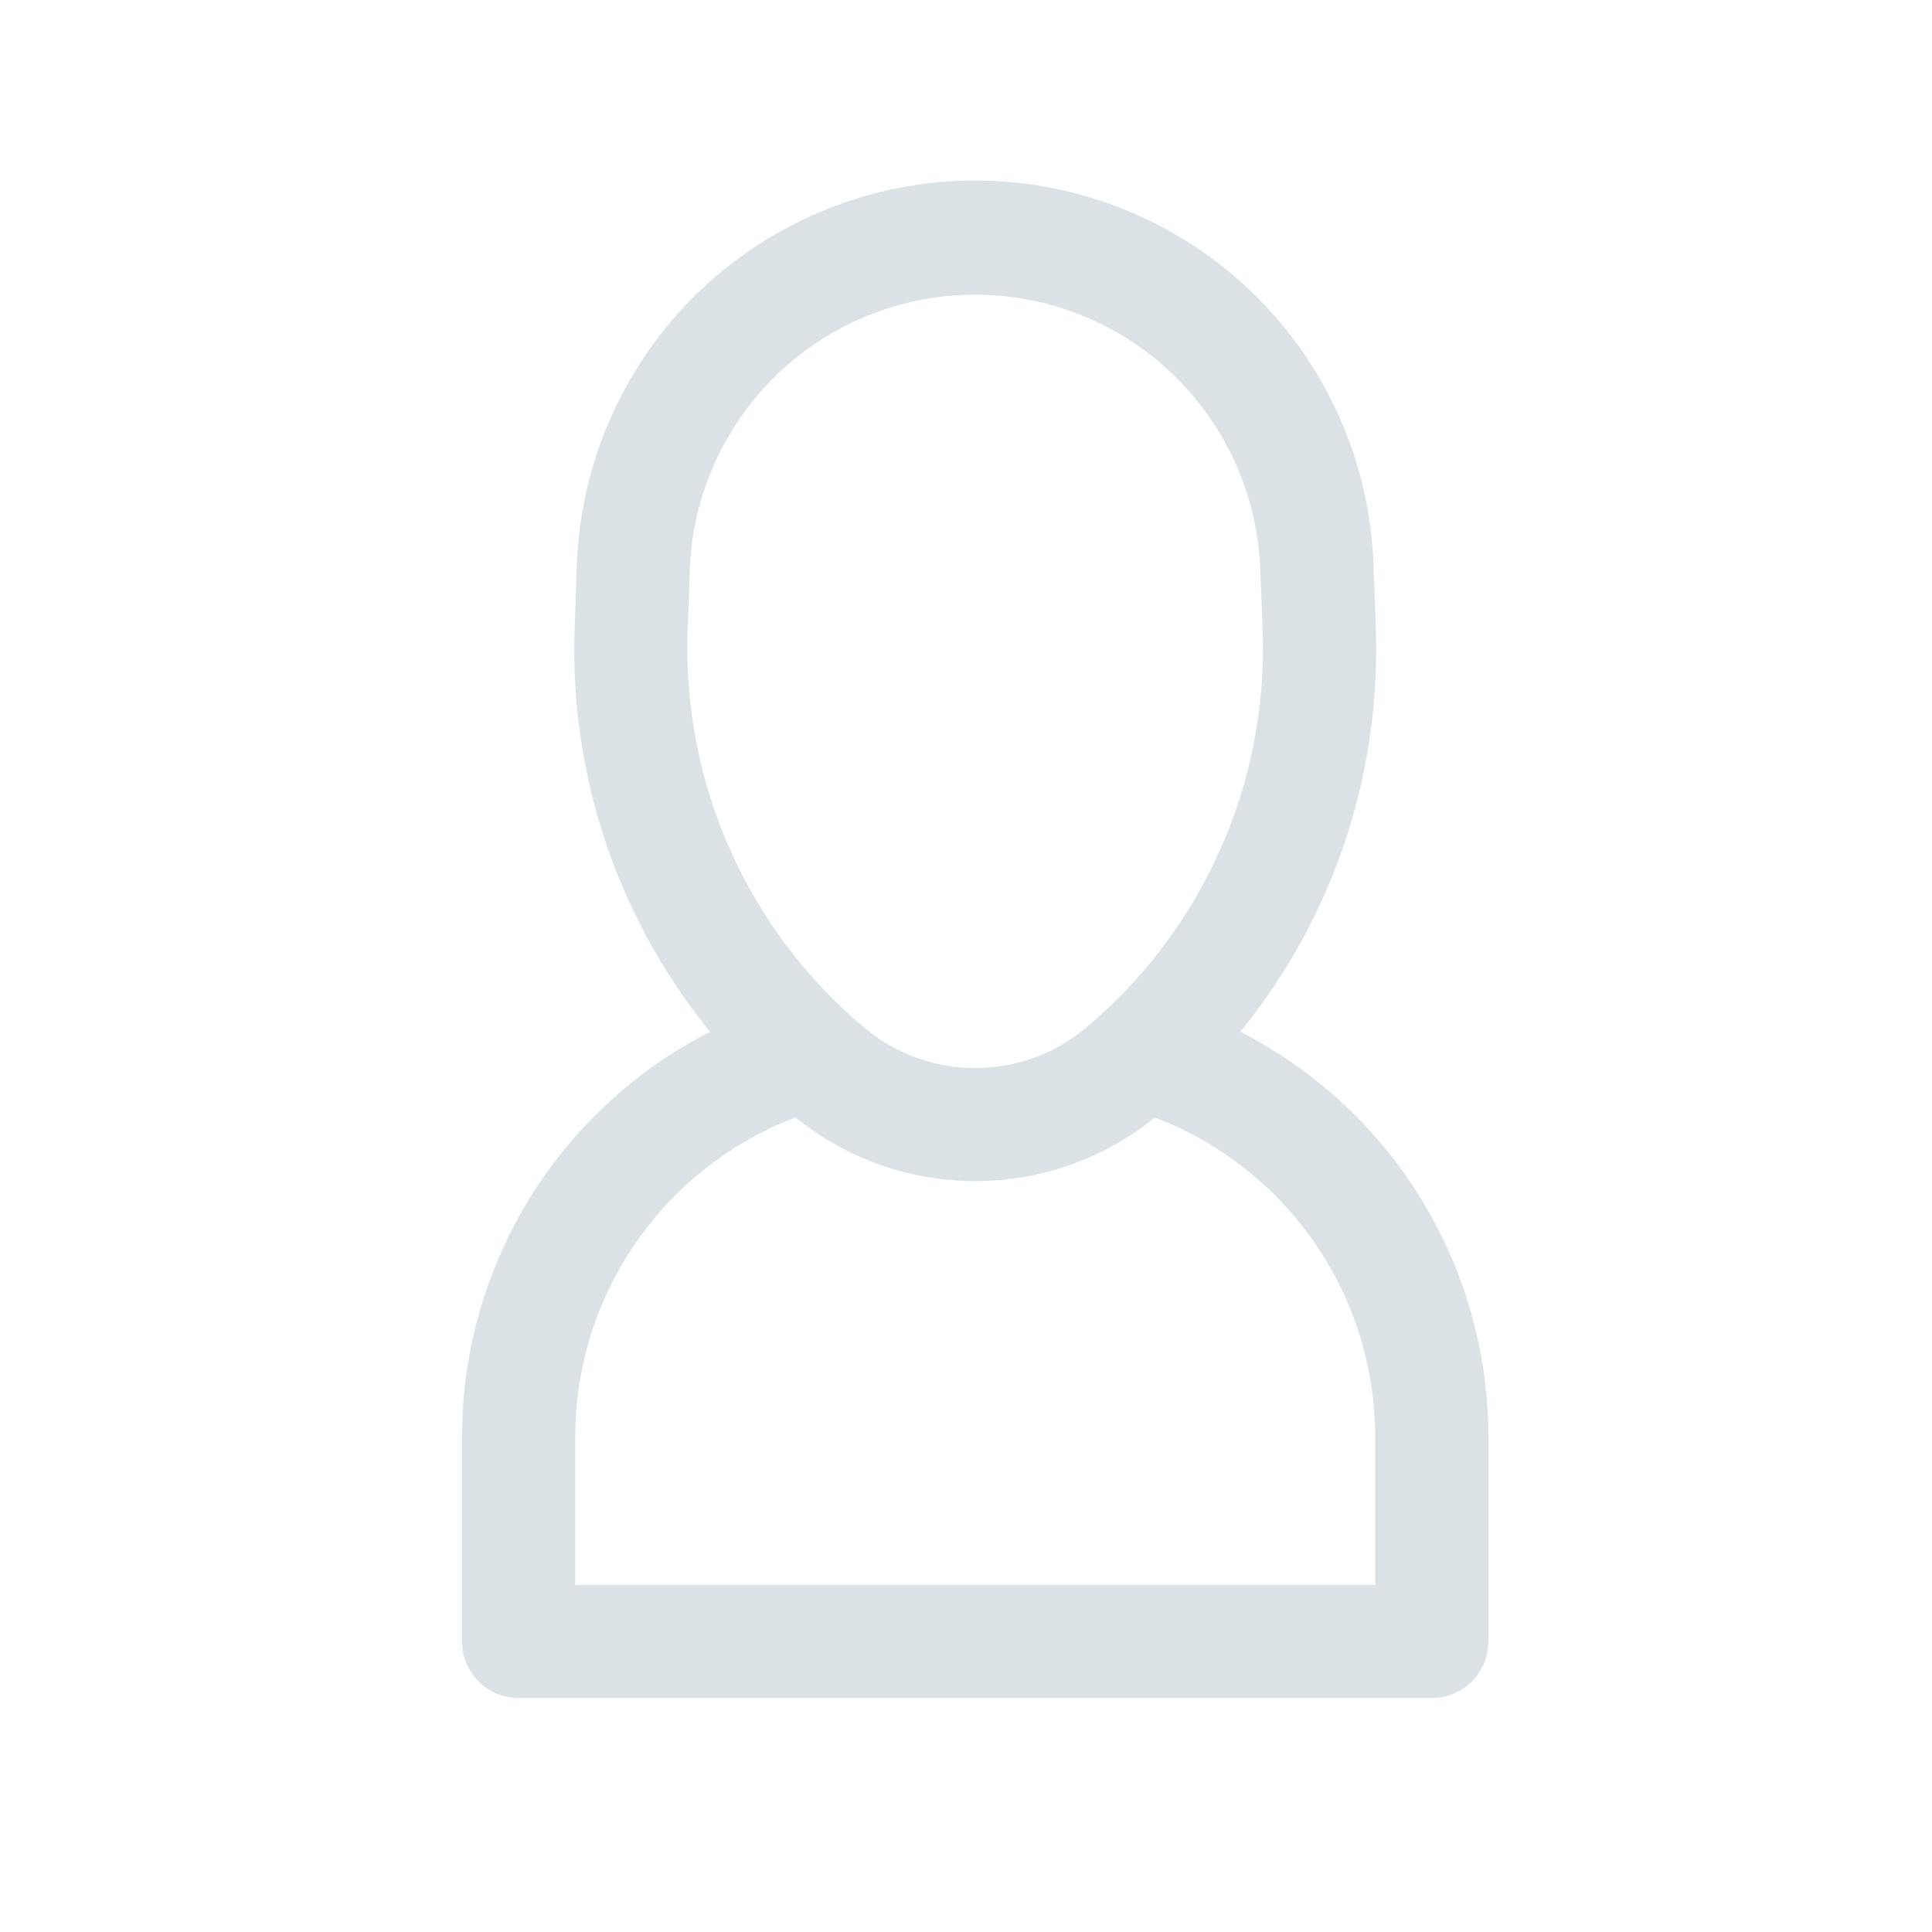 <svg width="24" height="24" viewBox="0 0 24 24" fill="none" xmlns="http://www.w3.org/2000/svg">
<path d="M12.114 14.672C11.288 14.673 10.487 14.384 9.851 13.856C8.966 13.123 8.262 12.196 7.792 11.148C7.321 10.1 7.098 8.958 7.138 7.809L7.165 7.027C7.209 5.744 7.749 4.527 8.672 3.634C9.596 2.742 10.83 2.242 12.114 2.242C13.399 2.242 14.633 2.742 15.556 3.634C16.48 4.527 17.02 5.744 17.063 7.027L17.091 7.809C17.131 8.958 16.907 10.1 16.437 11.148C15.967 12.196 15.262 13.123 14.378 13.856C13.742 14.384 12.941 14.673 12.114 14.672ZM10.748 12.776C11.133 13.094 11.616 13.268 12.114 13.268C12.613 13.268 13.096 13.094 13.48 12.776C14.197 12.178 14.768 11.424 15.15 10.572C15.532 9.72 15.716 8.793 15.686 7.86L15.656 7.078C15.623 6.161 15.235 5.292 14.574 4.654C13.913 4.017 13.031 3.661 12.113 3.661C11.194 3.661 10.312 4.017 9.651 4.654C8.99 5.292 8.602 6.161 8.569 7.078L8.541 7.86C8.512 8.793 8.695 9.721 9.077 10.573C9.46 11.424 10.031 12.178 10.748 12.776Z" fill="#DBE2E6"/>
<path d="M17.786 21.094H6.442C6.256 21.094 6.077 21.02 5.945 20.888C5.813 20.756 5.739 20.577 5.739 20.391V17.856C5.738 16.669 6.11 15.513 6.803 14.55C7.496 13.587 8.474 12.866 9.599 12.49C9.687 12.458 9.781 12.444 9.874 12.449C9.968 12.454 10.06 12.477 10.144 12.518C10.229 12.559 10.304 12.616 10.366 12.686C10.428 12.757 10.475 12.839 10.505 12.928C10.535 13.017 10.547 13.111 10.54 13.204C10.532 13.298 10.507 13.389 10.464 13.472C10.421 13.556 10.362 13.63 10.29 13.69C10.218 13.75 10.135 13.795 10.045 13.823C9.2 14.106 8.465 14.647 7.945 15.371C7.425 16.094 7.145 16.963 7.146 17.854V19.688H17.083V17.856C17.084 16.964 16.804 16.096 16.284 15.372C15.763 14.649 15.028 14.107 14.183 13.824C14.094 13.797 14.011 13.752 13.939 13.691C13.867 13.631 13.808 13.557 13.765 13.474C13.722 13.39 13.696 13.299 13.689 13.206C13.682 13.112 13.694 13.018 13.723 12.929C13.753 12.84 13.8 12.758 13.862 12.688C13.924 12.617 14 12.56 14.084 12.519C14.169 12.479 14.26 12.455 14.354 12.45C14.448 12.445 14.541 12.459 14.63 12.491C15.755 12.867 16.733 13.588 17.426 14.551C18.118 15.514 18.491 16.671 18.489 17.857V20.391C18.489 20.577 18.415 20.756 18.283 20.888C18.151 21.02 17.973 21.094 17.786 21.094Z" fill="#DBE2E6"/>
</svg>
